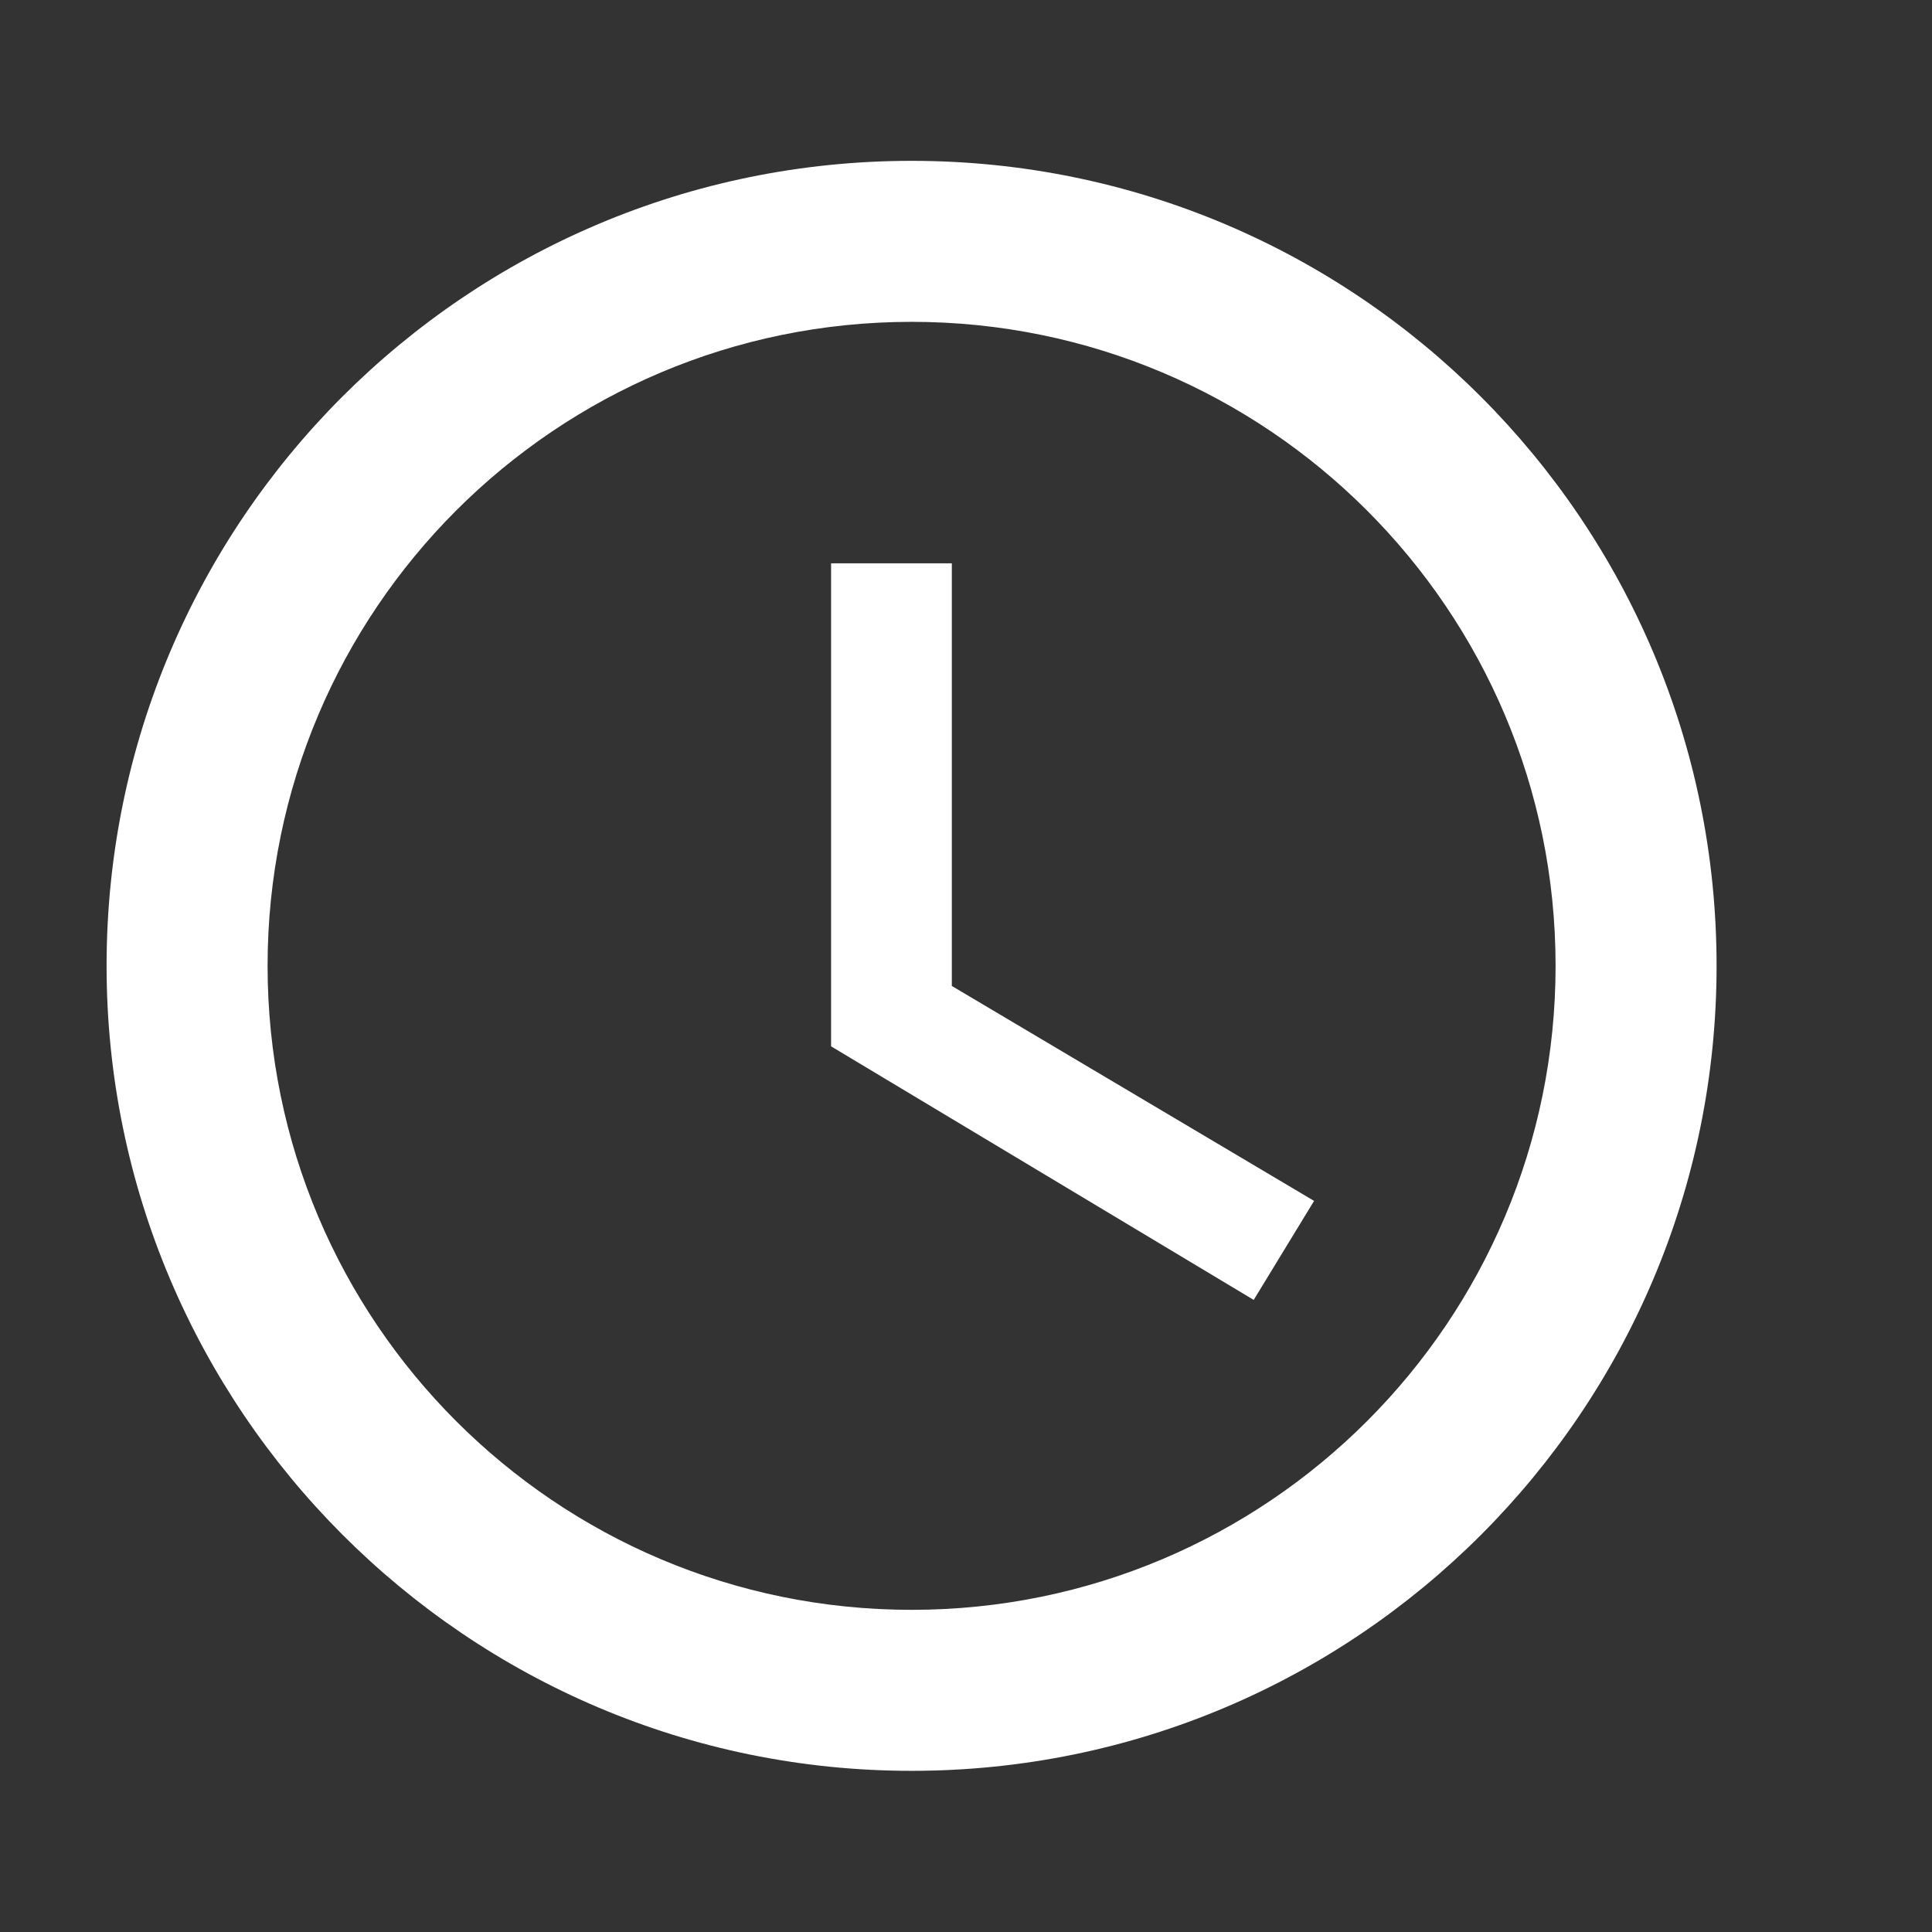 <?xml version="1.0" encoding="utf-8"?>
<svg viewBox="0 0 24 24" xmlns="http://www.w3.org/2000/svg">
  <rect x="0" y="0" width="24" height="24" fill="#333333" stroke="none"/>
  <title>card-account-details-outline</title>
  <title>message-reply</title>
  <title>clock-outline</title>
  <path d="M 11.324 19.998 C 15.743 19.998 19.324 16.416 19.324 11.998 C 19.324 7.58 15.743 3.998 11.324 3.998 C 6.906 3.998 3.324 7.58 3.324 11.998 C 3.324 16.416 6.906 19.998 11.324 19.998 M 11.324 1.998 C 16.847 1.998 21.324 6.475 21.324 11.998 C 21.324 17.521 16.847 21.998 11.324 21.998 C 5.794 21.998 1.324 17.498 1.324 11.998 C 1.324 6.475 5.802 1.998 11.324 1.998 M 11.824 6.998 L 11.824 12.248 L 16.324 14.918 L 15.574 16.148 L 10.324 12.998 L 10.324 6.998 L 11.824 6.998 Z" style="fill: rgb(255, 255, 255);"/>
</svg>